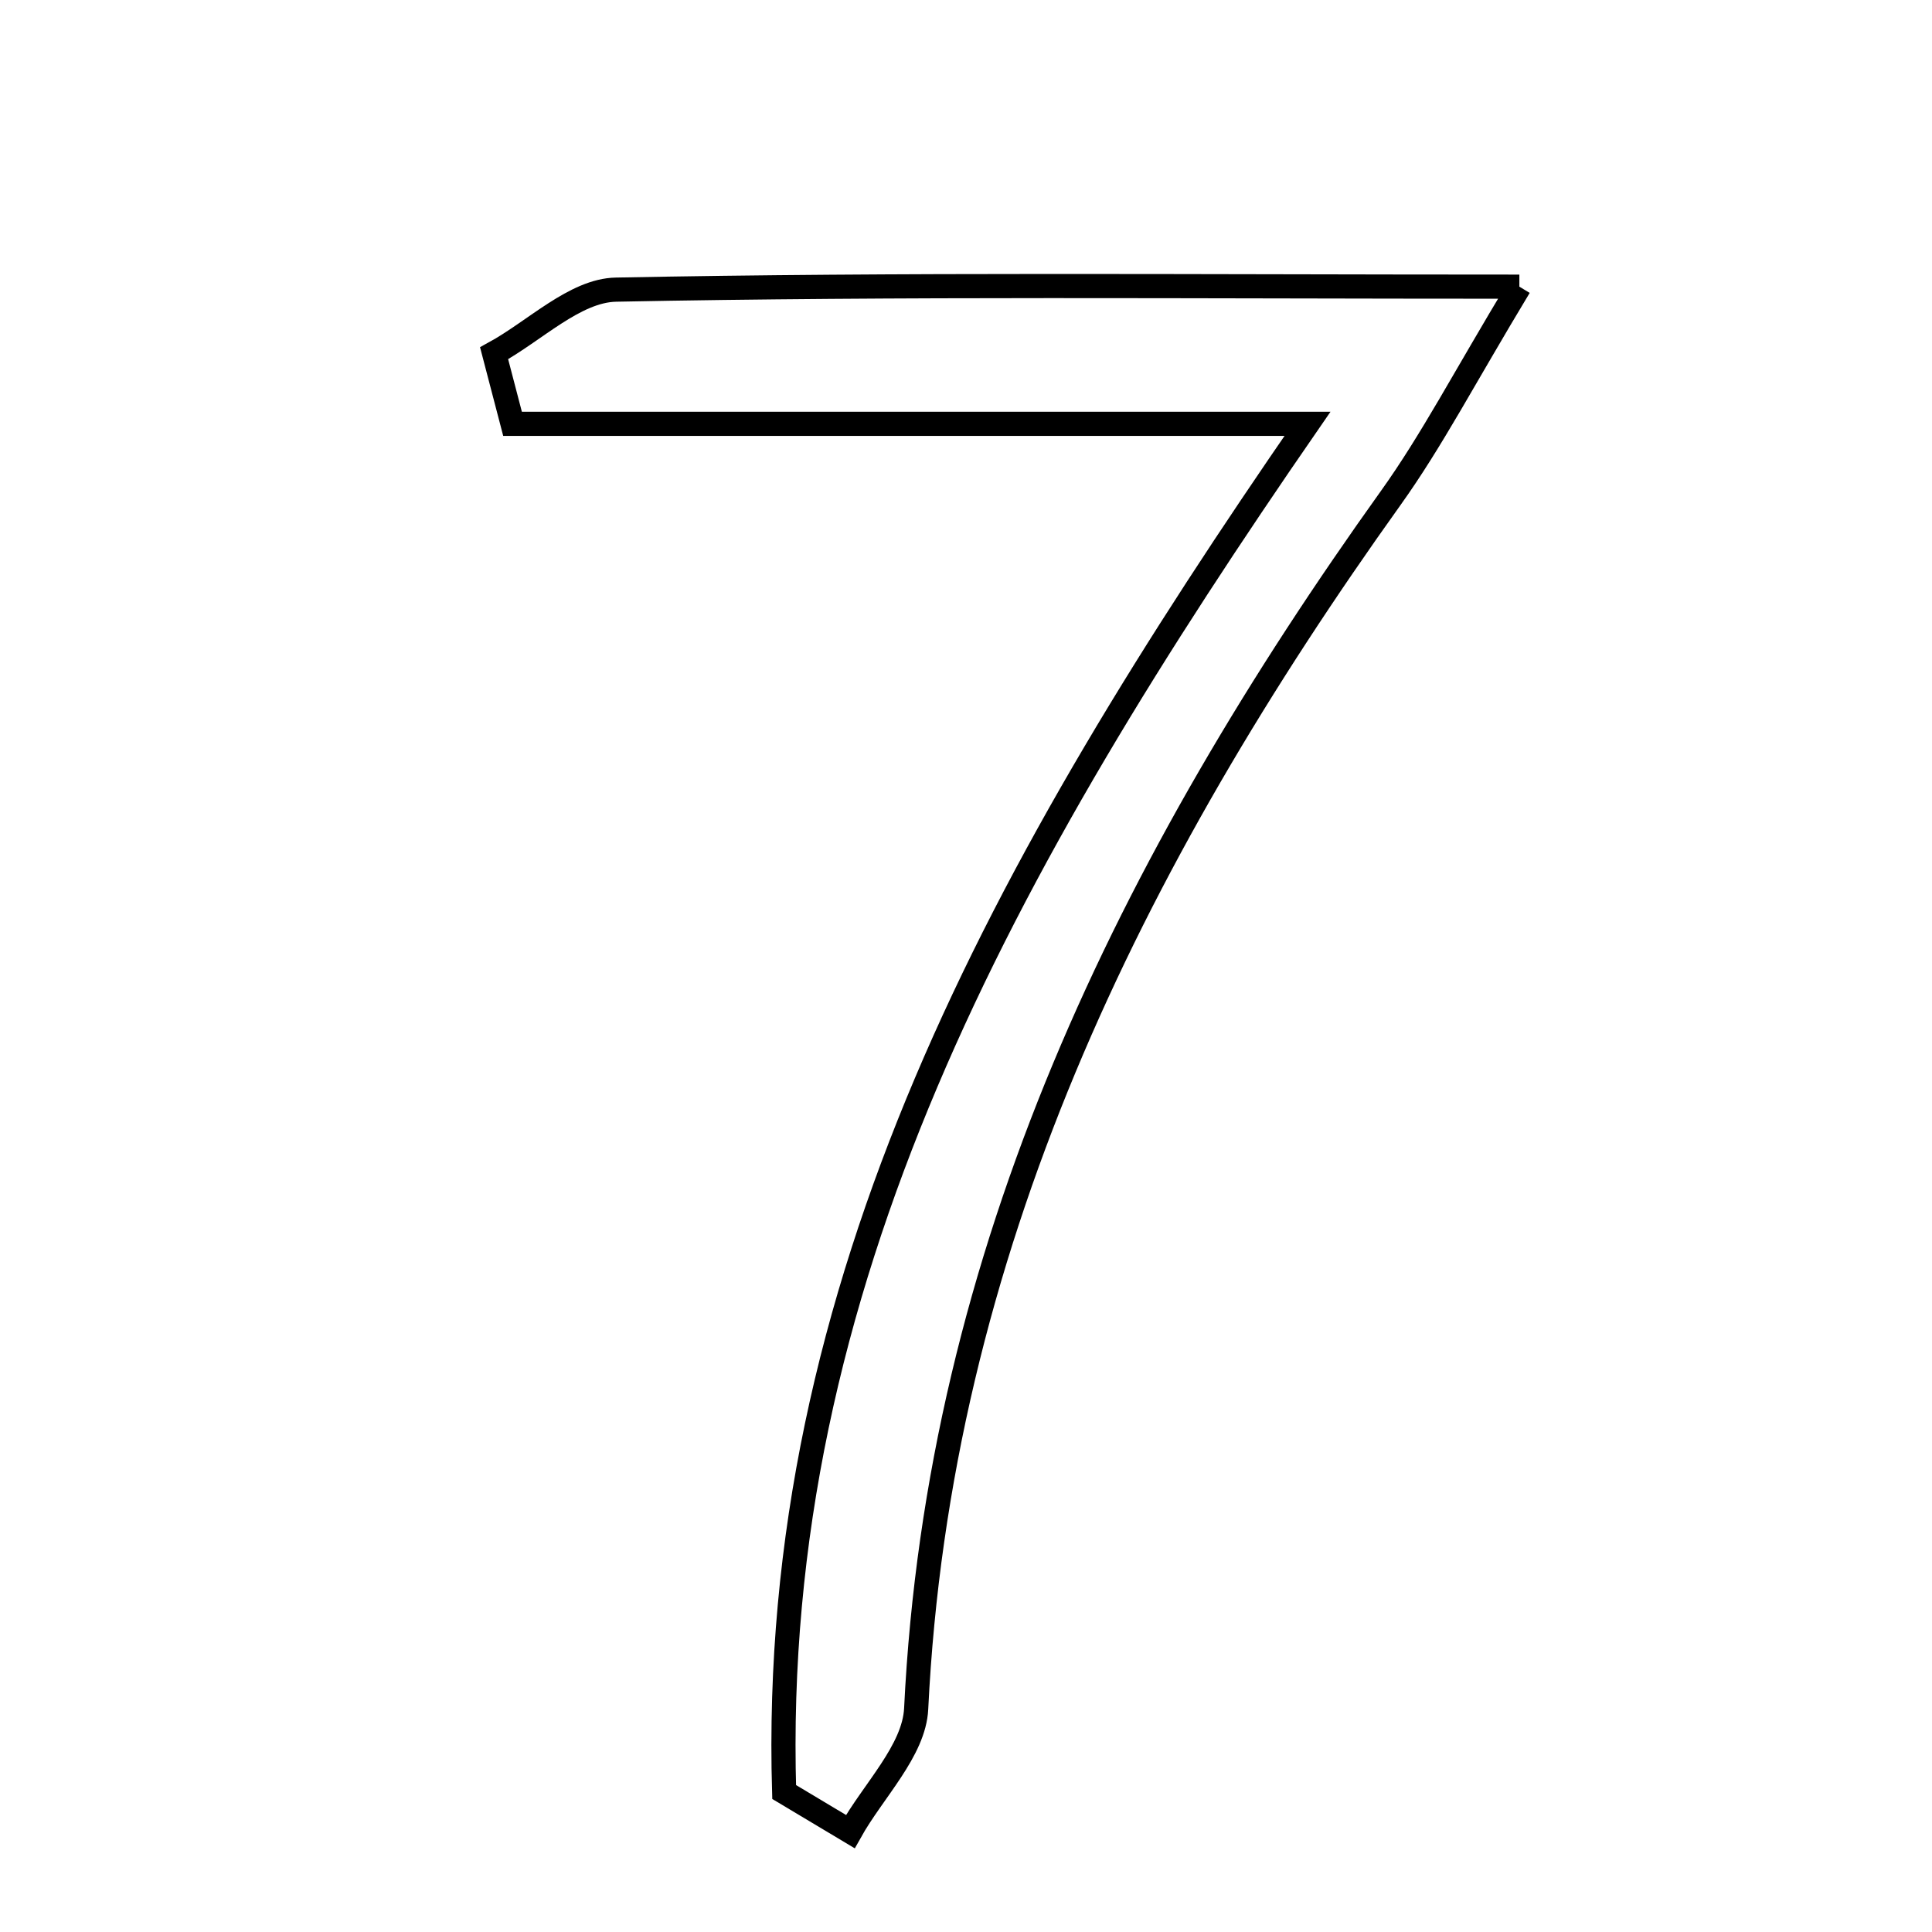 <svg xmlns="http://www.w3.org/2000/svg" viewBox="0.0 0.0 24.0 24.0" height="200px" width="200px"><path fill="none" stroke="black" stroke-width=".3" stroke-opacity="1.0"  filling="0" d="M18.874 3.561 C18.192 4.691 17.785 5.475 17.277 6.185 C14.045 10.704 11.657 15.539 11.381 21.226 C11.356 21.747 10.847 22.245 10.563 22.753 C10.289 22.59 10.015 22.425 9.741 22.261 C9.554 15.95 12.464 10.736 16.242 5.265 C12.685 5.265 9.526 5.265 6.367 5.265 C6.291 4.973 6.215 4.681 6.138 4.388 C6.643 4.112 7.142 3.608 7.652 3.598 C11.194 3.528 14.738 3.561 18.874 3.561"></path></svg>